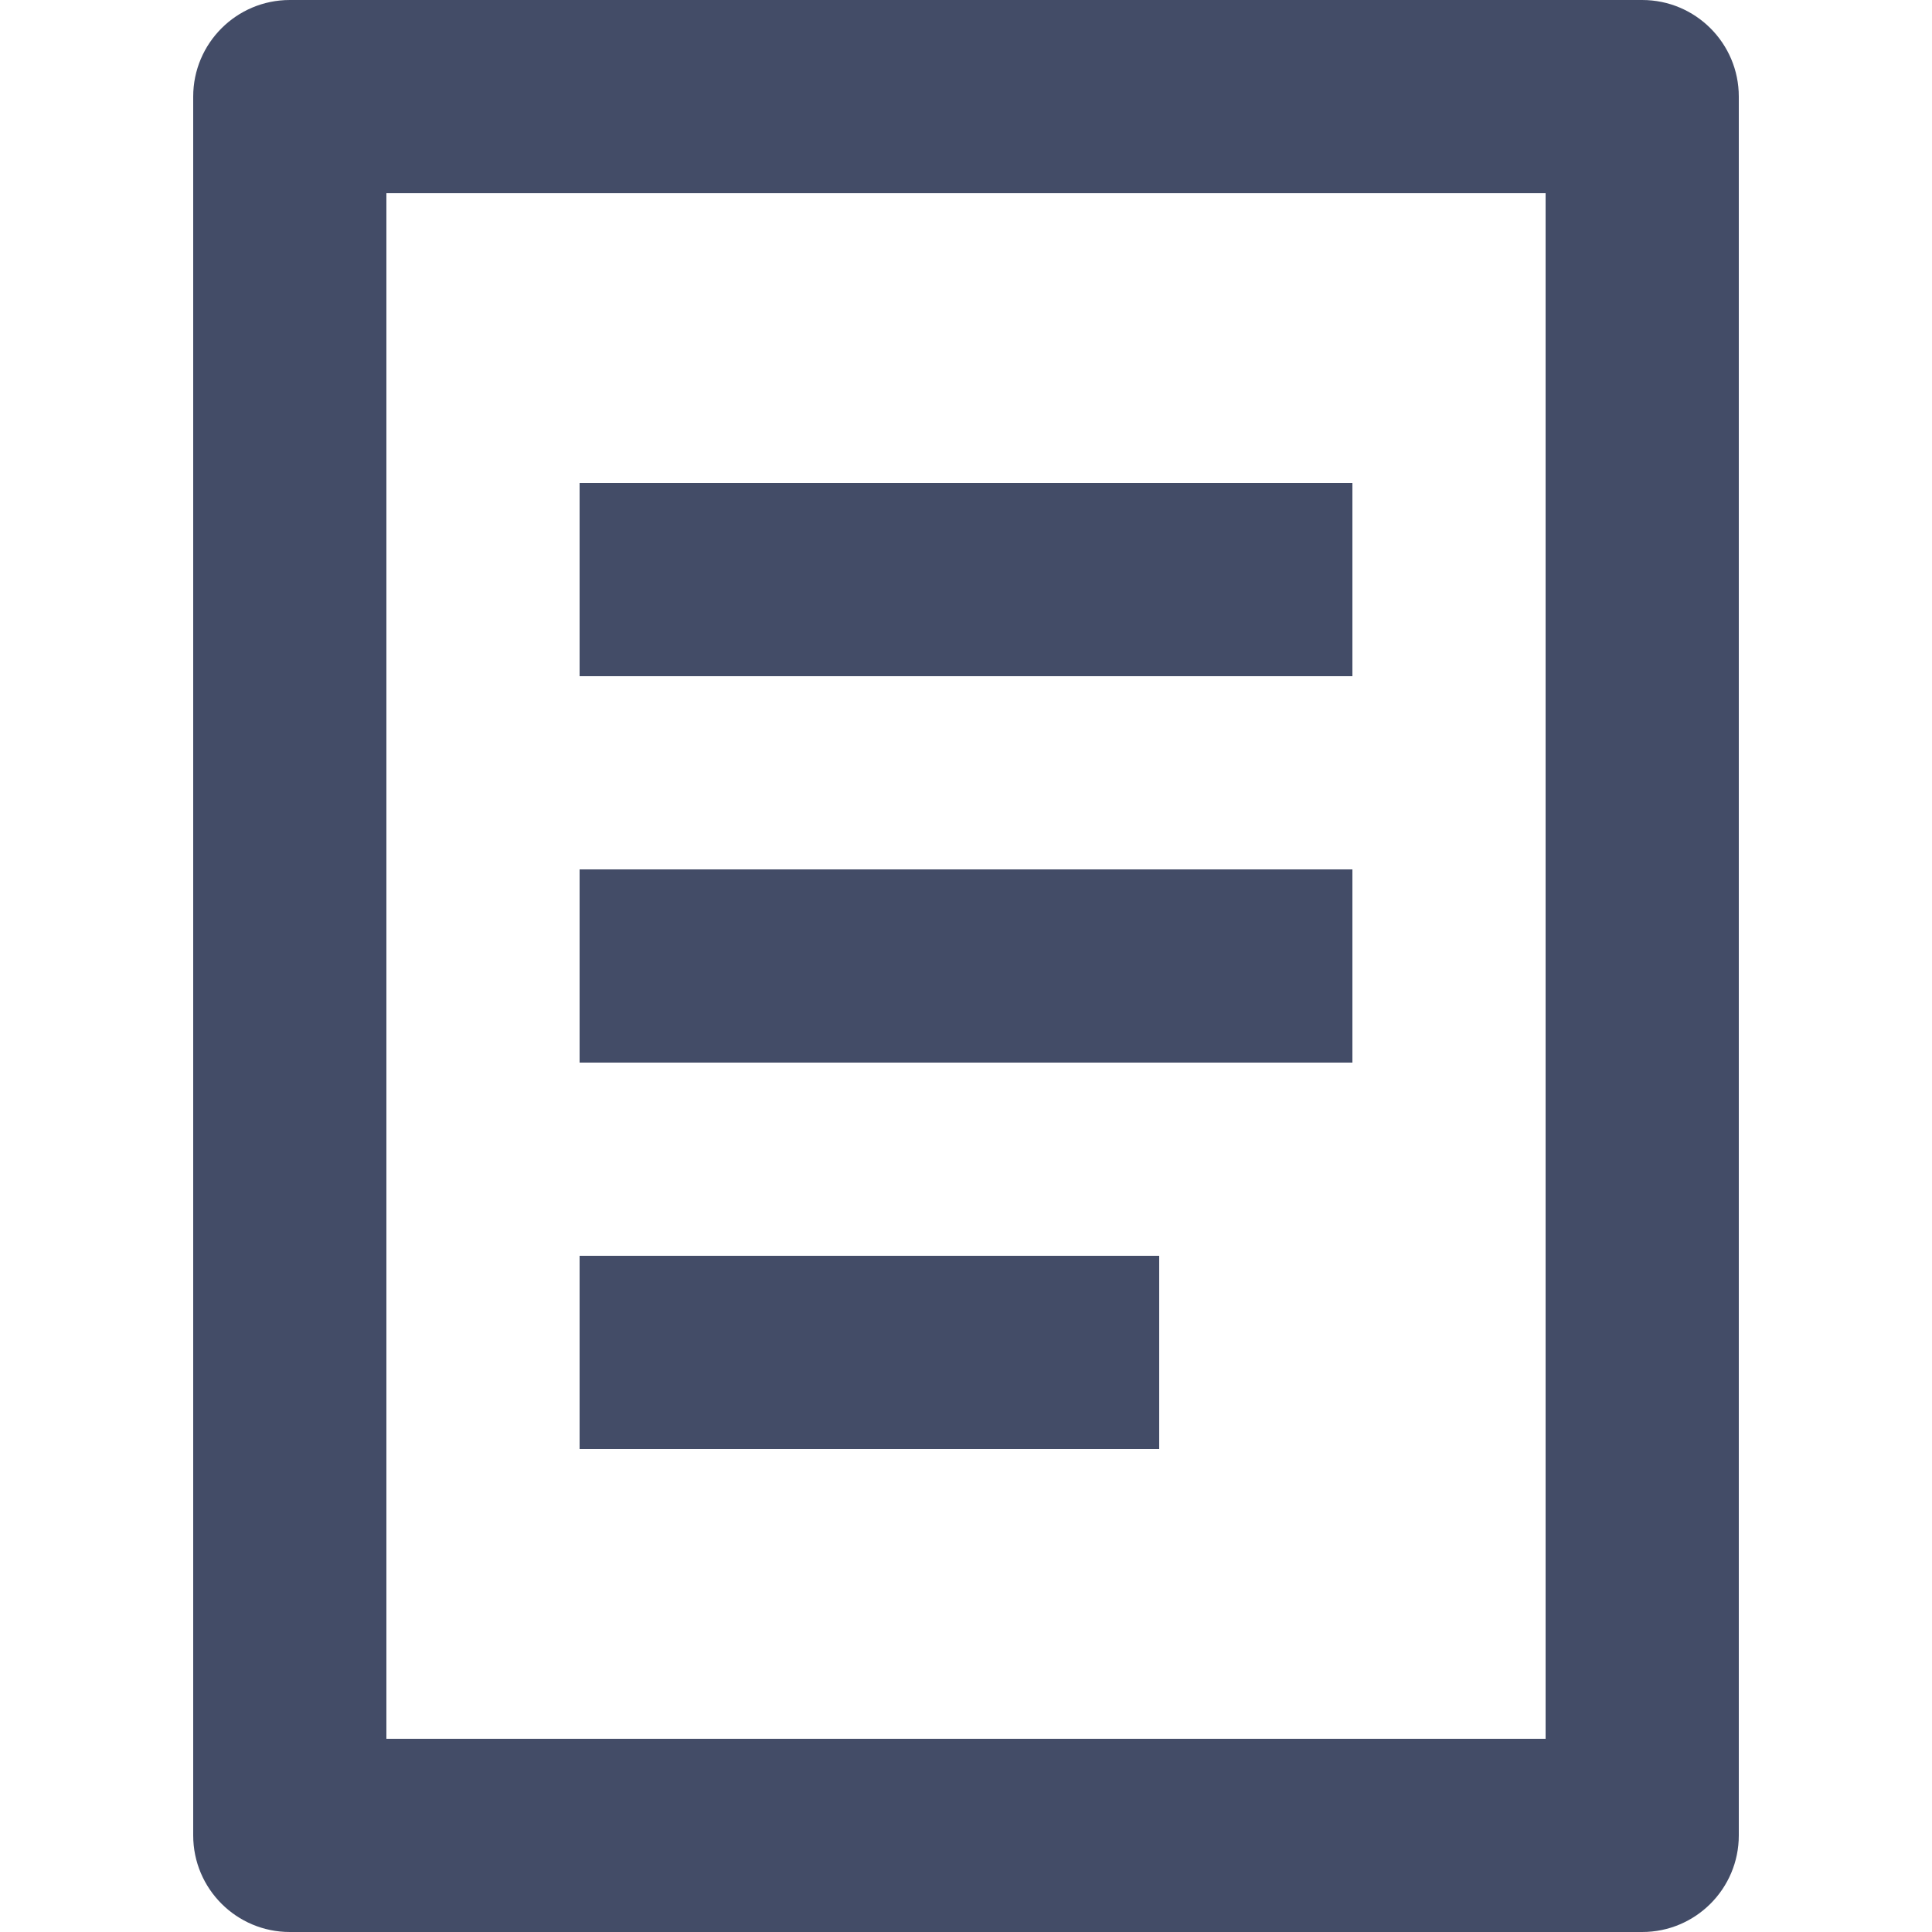 <?xml version="1.0" encoding="utf-8"?>
<!-- Generator: Adobe Illustrator 24.0.1, SVG Export Plug-In . SVG Version: 6.00 Build 0)  -->
<svg
  version="1.1"
  id="图层_1"
  xmlns="http://www.w3.org/2000/svg"
  xmlns:xlink="http://www.w3.org/1999/xlink"
  x="0px"
  y="0px"
  viewBox="0 0 20 20"
  style="enable-background:new 0 0 20 20;"
  xml:space="preserve"
>
  <style type="text/css">
    .st0 {
      fill: none;
    }
    .st1 {
      fill: #333333;
    }
  </style>
  <title>任务</title>
  <rect id="矩形" x="0" y="0" class="st0" width="20" height="20" />
  <path
    d="M17,0 C17.552,0 18,0.448 18,1 L18,19 C18,19.552 17.552,20 17,20 L3,20 C2.448,20 2,19.552 2,19 L2,1 C2,0.448 2.448,0 3,0 L17,0 Z M16,2 L4,2 L4,18 L16,18 L16,2 Z M12,13 L12,15 L6,15 L6,13 L12,13 Z M14,9 L14,11 L6,11 L6,9 L14,9 Z M14,5 L14,7 L6,7 L6,5 L14,5 Z"
    id="order-o-订单-线"
    fill="#434C67"
  ></path>
</svg>
